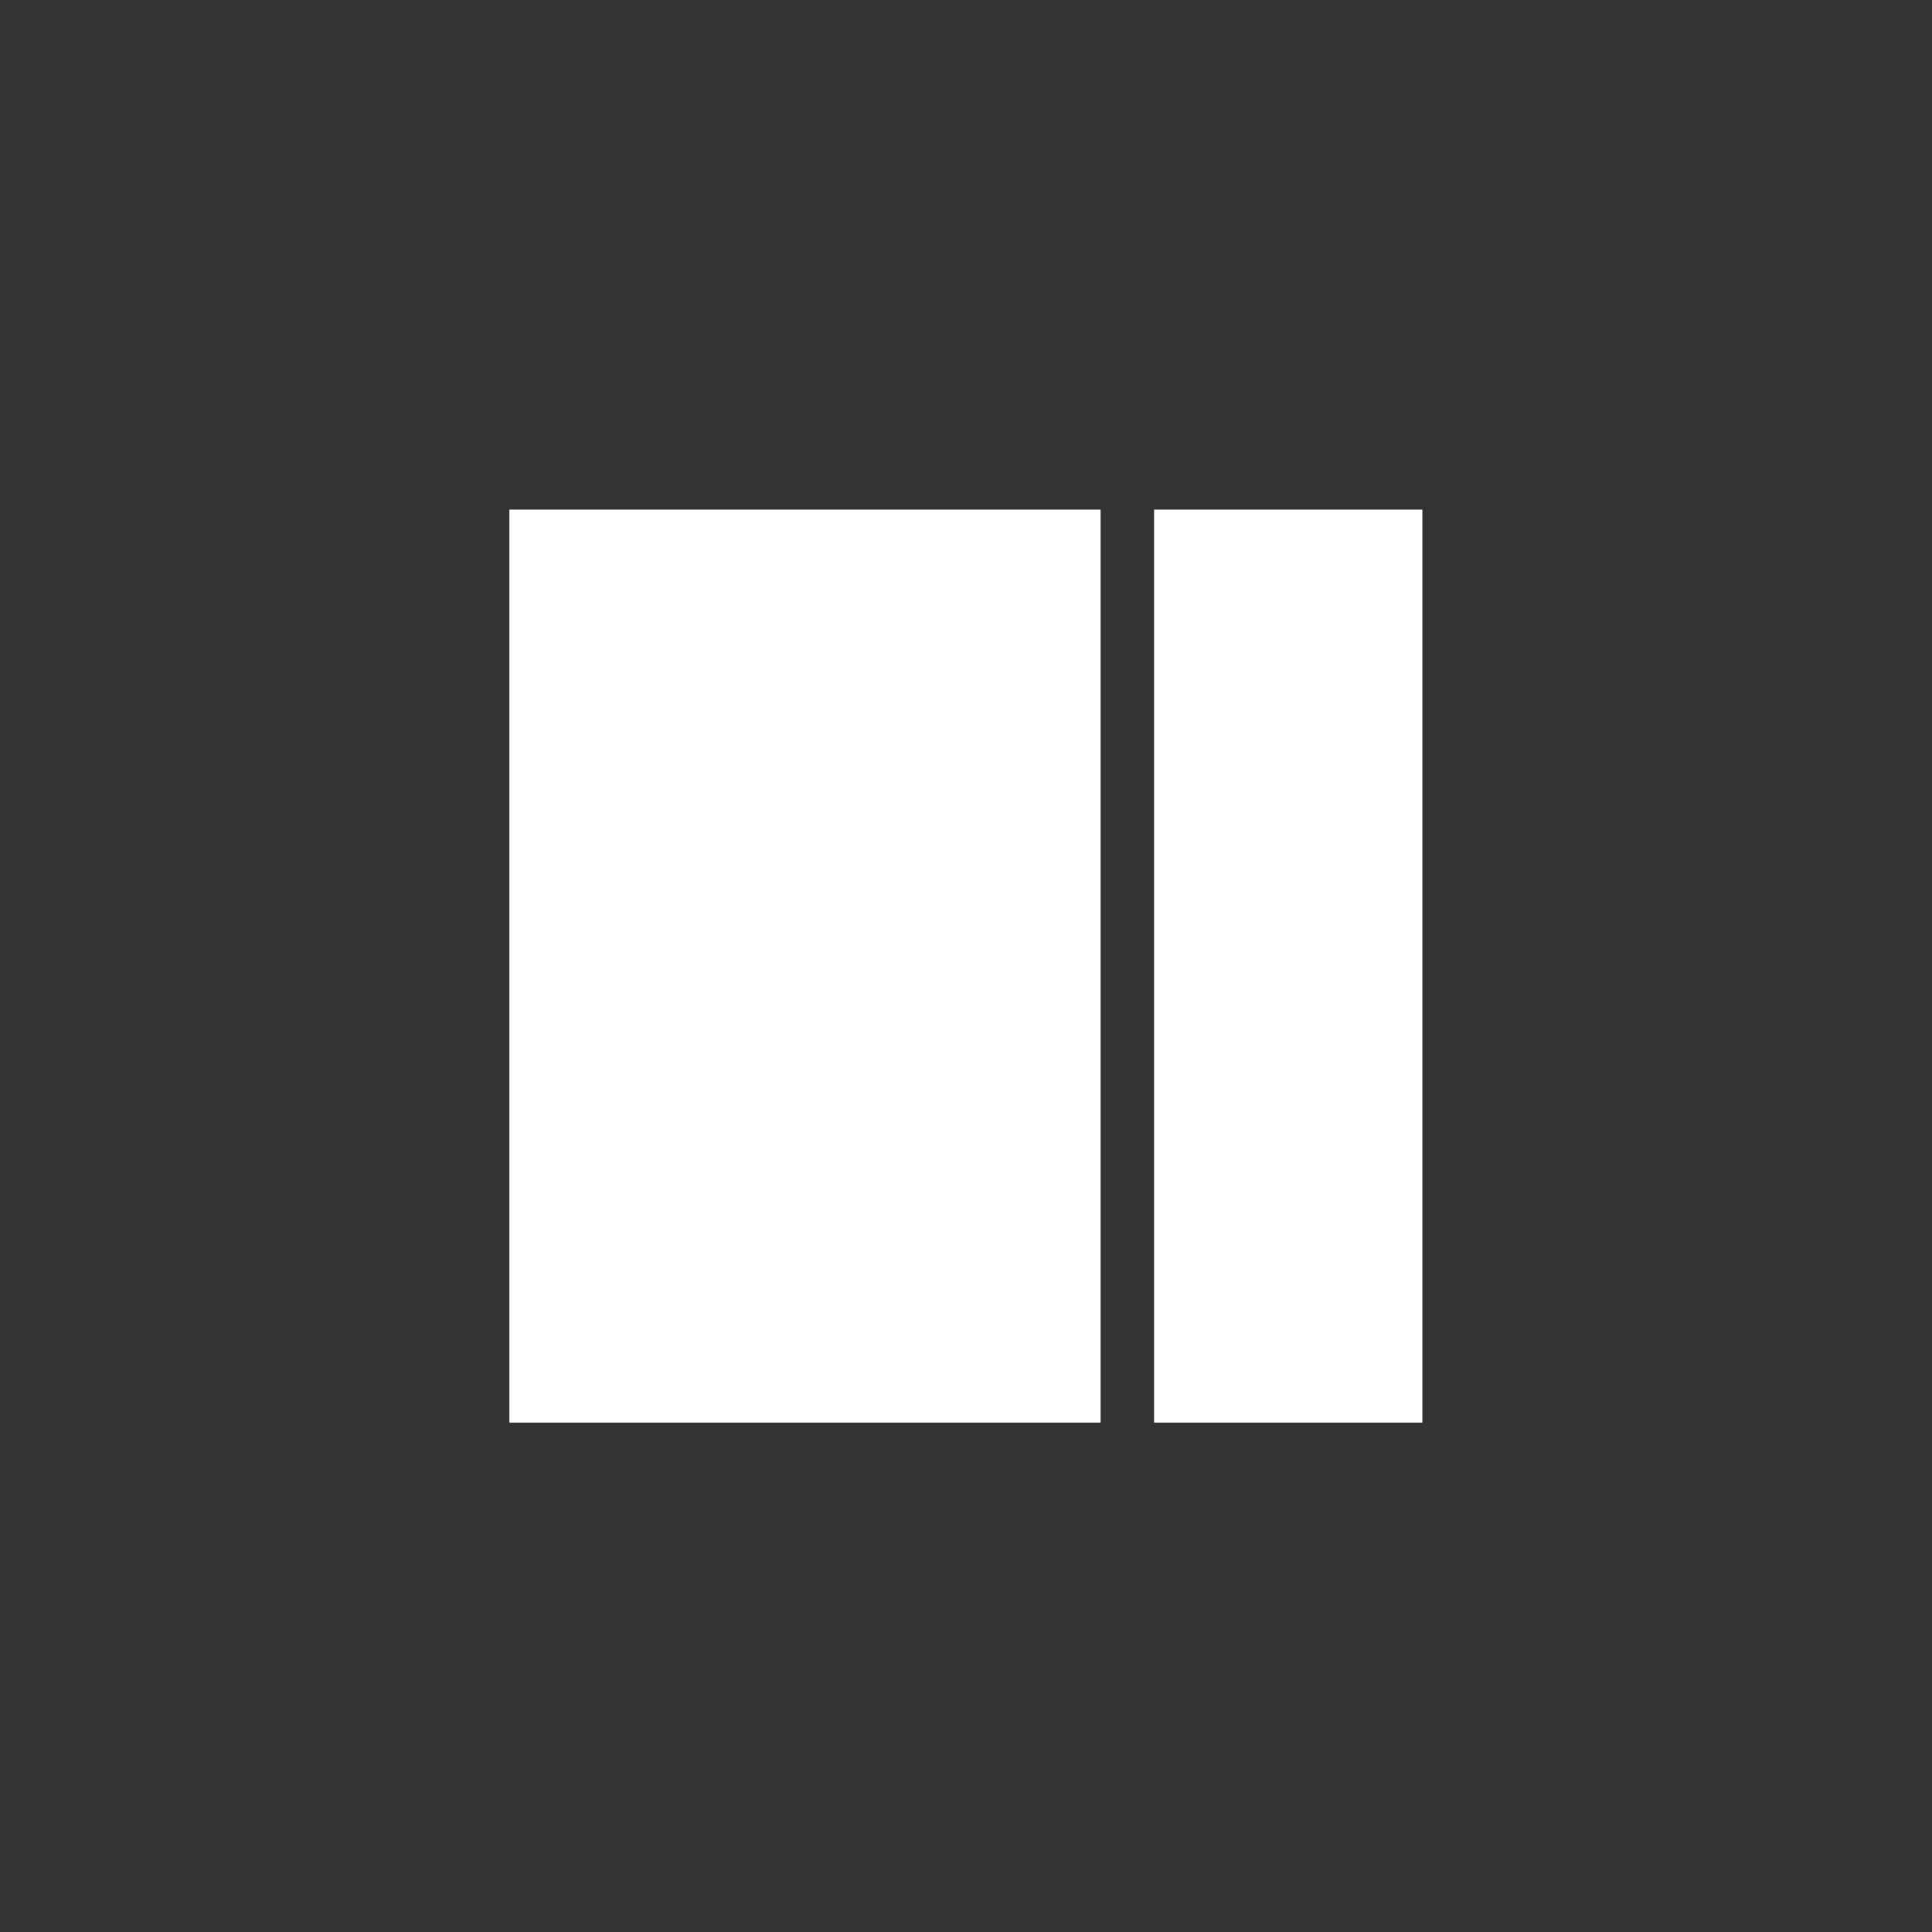 <svg xmlns="http://www.w3.org/2000/svg" width="36" height="36" viewBox="0 0 36 36">
  <rect x="0" y="0" width="36" height="36" fill="#333333" stroke="none"/>
  <g fill="none" fill-rule="evenodd">
    <path fill="#FFFFFF" d="M14.504,1098.508 L14.504,1081.496 L19.504,1081.496 L19.504,1098.508 L14.504,1098.508 Z M2.492,1098.508 L2.492,1081.496 L13.508,1081.496 L13.508,1098.508 L2.492,1098.508 Z" transform="translate(7 -1072)"/>
  </g>
</svg>
